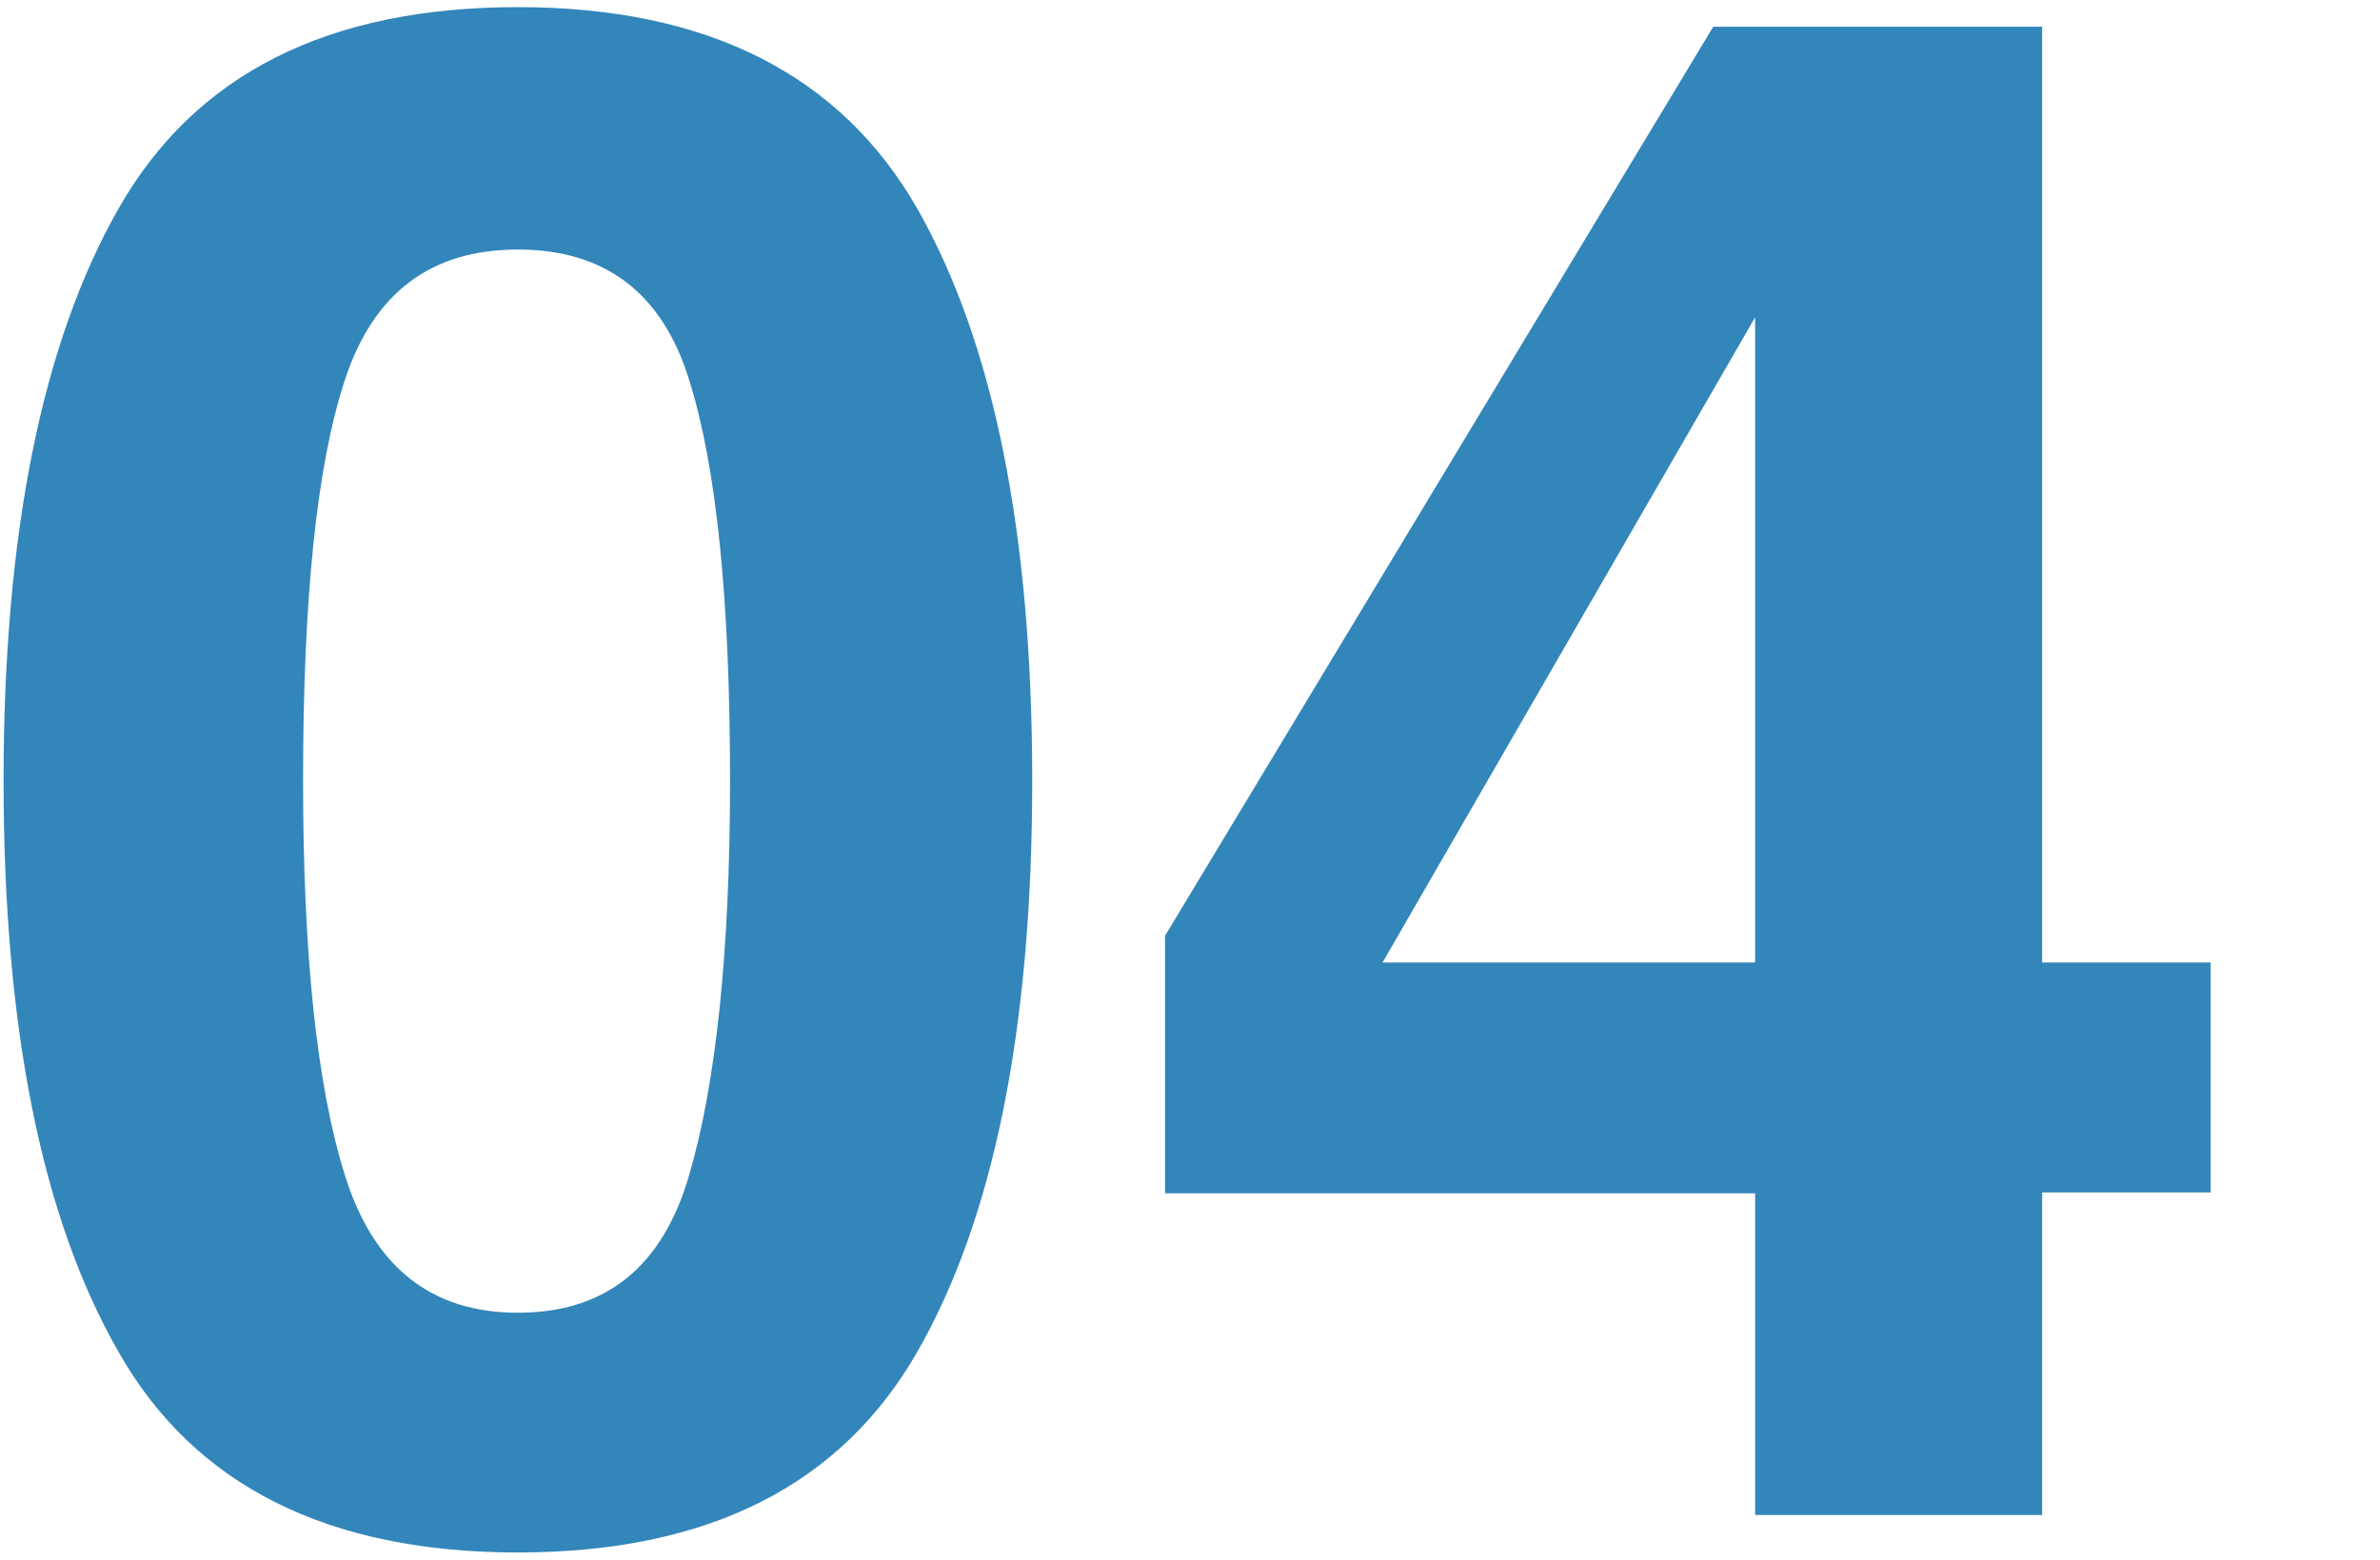 <?xml version="1.0" encoding="utf-8"?>
<!-- Generator: Adobe Illustrator 19.0.1, SVG Export Plug-In . SVG Version: 6.00 Build 0)  -->
<svg version="1.1" id="圖層_1" xmlns="http://www.w3.org/2000/svg" xmlns:xlink="http://www.w3.org/1999/xlink" x="0px" y="0px"
	 viewBox="-586 297 267 175" style="enable-background:new -586 297 267 175;" xml:space="preserve">
<style type="text/css">
	.st0{enable-background:new    ;}
	.st1{fill:#3386BA;}
</style>
<g class="st0">
	<path class="st1" d="M-483.1,320.4c8.6,15.1,12.9,36.5,12.9,64.2c0,27.7-4.3,49.1-12.9,64.1c-8.6,15-23.5,22.5-44.8,22.5
		c-21.3,0-36.3-7.5-44.8-22.5c-8.6-15-12.9-36.3-12.9-64.1c0-27.7,4.3-49.1,12.9-64.2c8.6-15.1,23.5-22.6,44.8-22.6
		C-506.6,297.8-491.7,305.4-483.1,320.4z M-547.3,428.9c3.2,10.2,9.6,15.4,19.4,15.4c9.8,0,16.2-5.1,19.2-15.4
		c3-10.2,4.6-25,4.6-44.3c0-20.2-1.5-35.2-4.6-45c-3-9.7-9.4-14.6-19.2-14.6c-9.8,0-16.2,4.9-19.4,14.6c-3.2,9.7-4.7,24.7-4.7,45
		C-552,403.9-550.5,418.7-547.3,428.9z"/>
	<path class="st1" d="M-338,430.8h-18.9V467h-32.2v-36.1h-66.2V402l61.5-102h36.9v105h18.9V430.8z M-389.1,405v-72.4l-41.8,72.4
		H-389.1z"/>
</g>
</svg>
